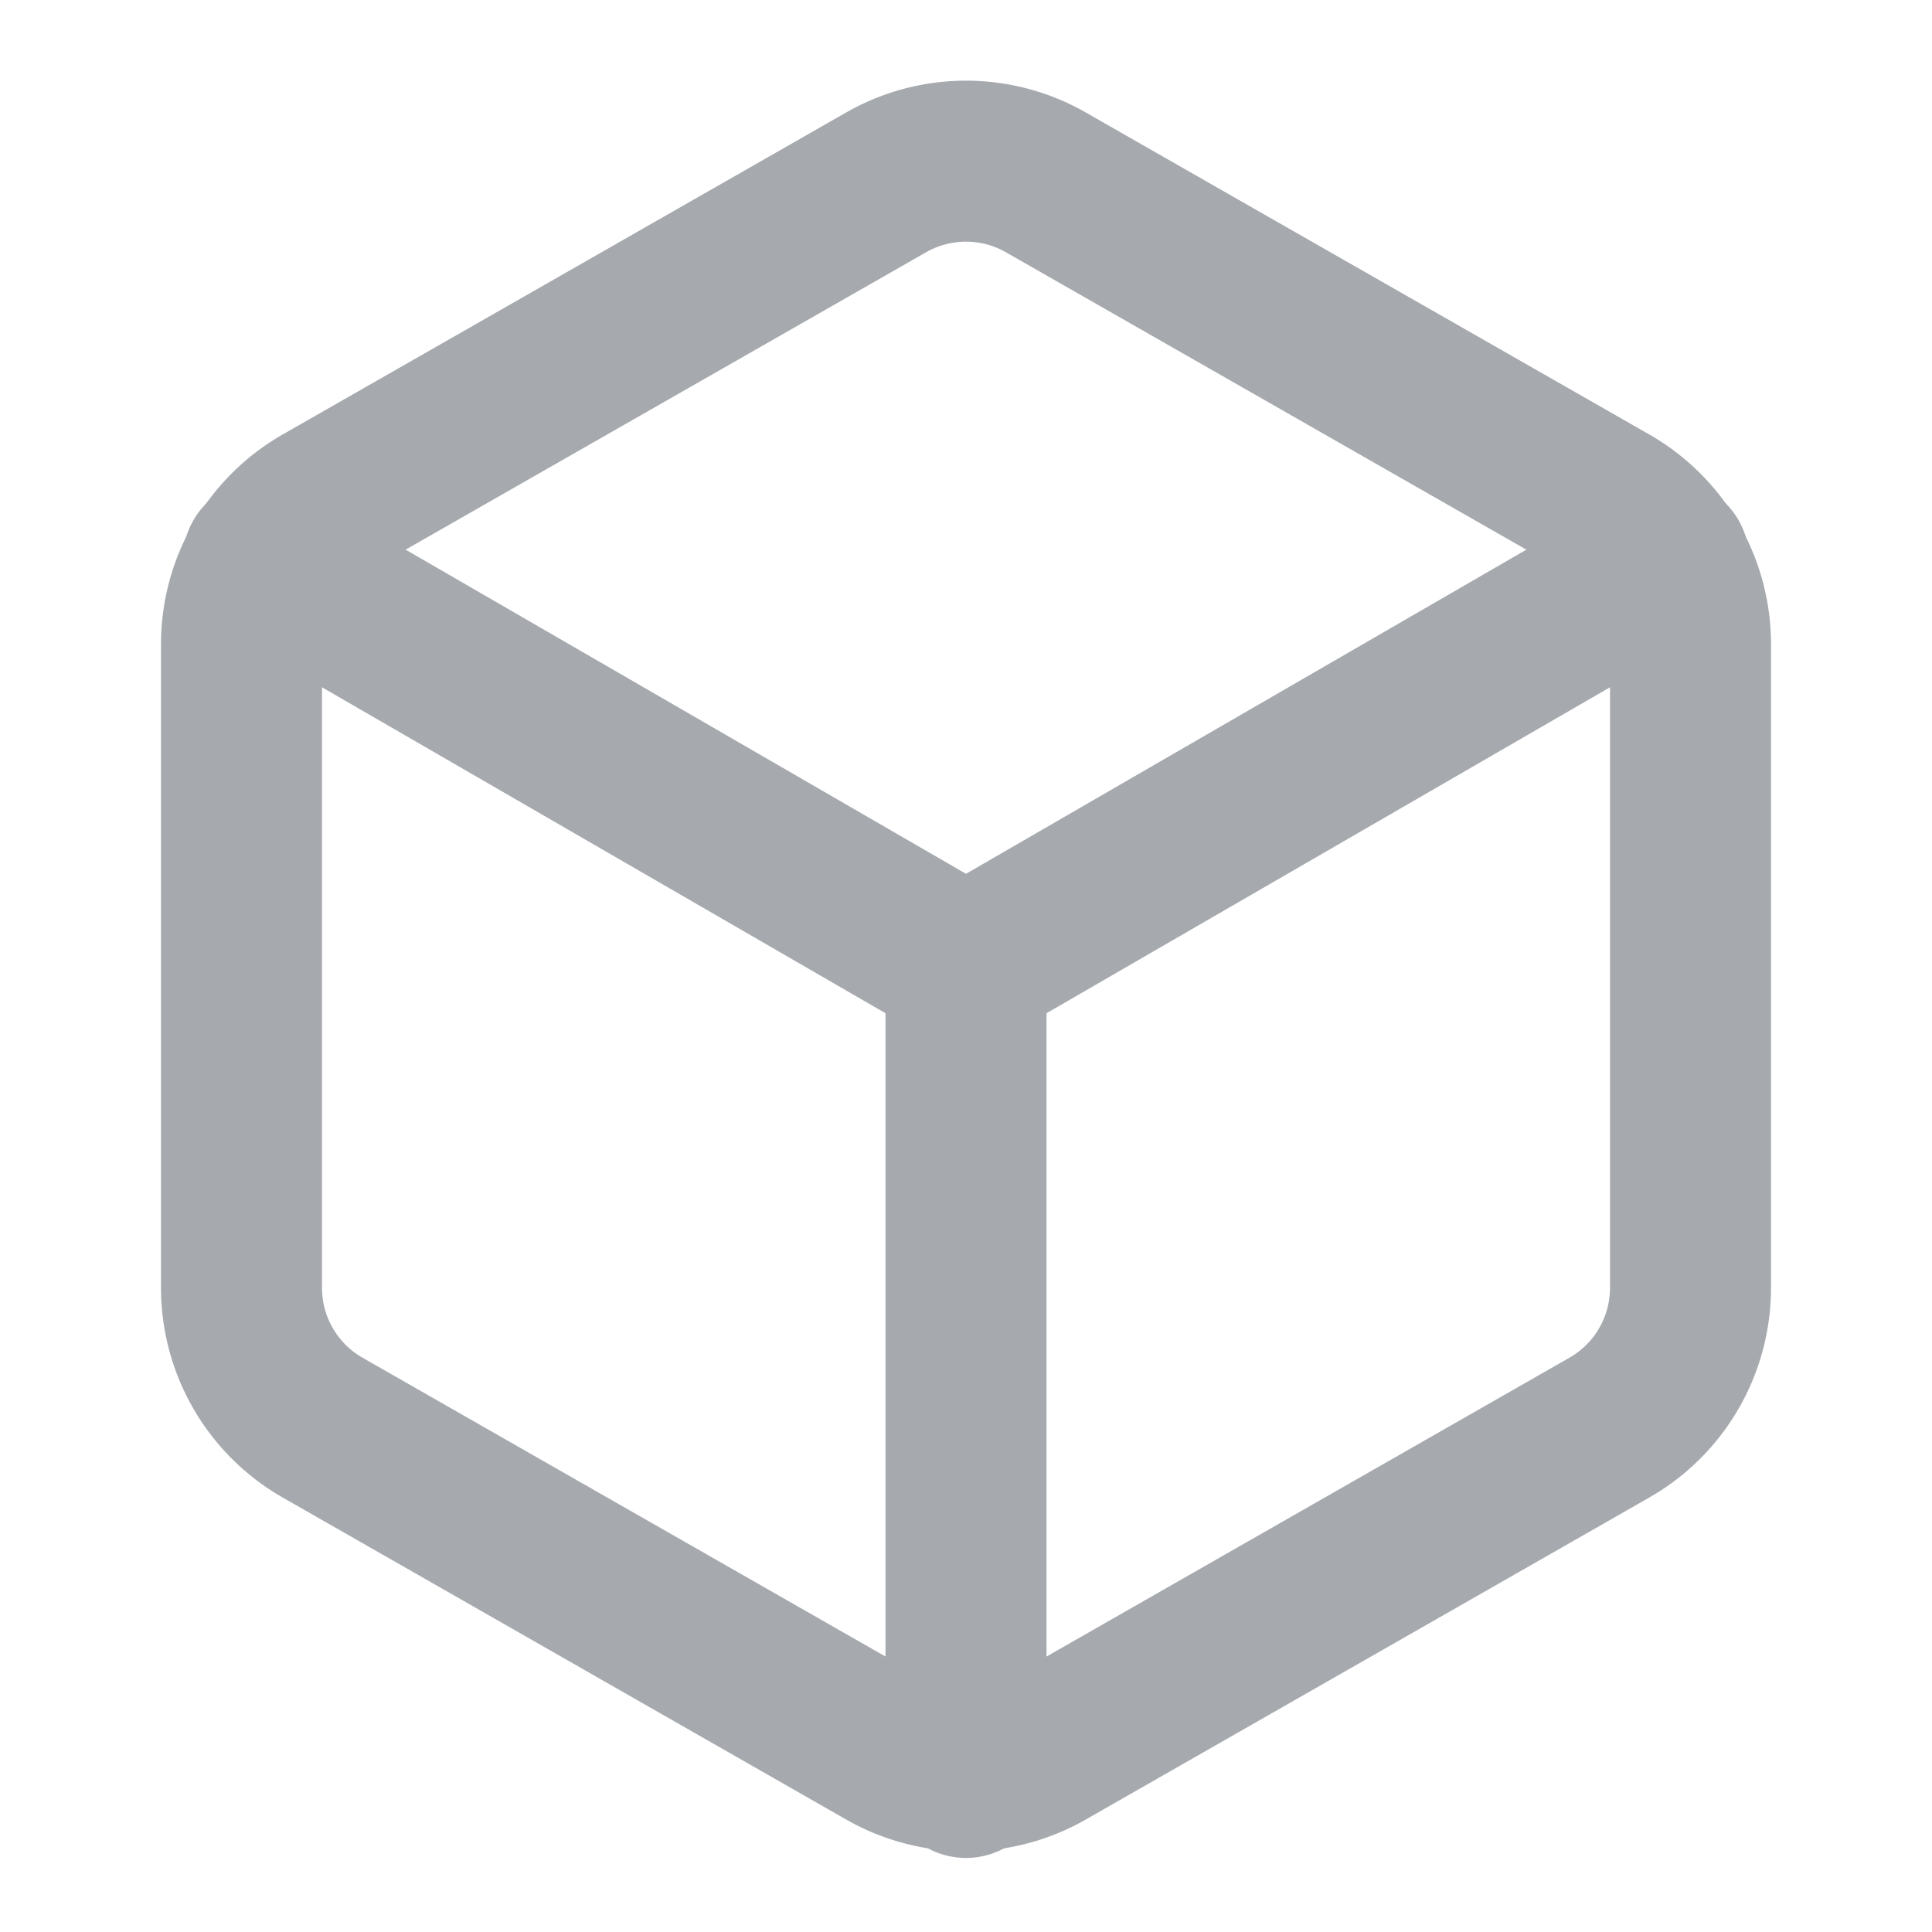 <svg xmlns="http://www.w3.org/2000/svg" width="24" height="24" viewBox="0 0 24 24" fill="none" stroke="#A6A9AE"
     stroke-width="2" stroke-linecap="round" stroke-linejoin="round" class="feather feather-box">
    <path d="M21 16V8a2 2 0 0 0-1-1.73l-7-4a2 2 0 0 0-2 0l-7 4A2 2 0 0 0 3 8v8a2 2 0 0 0 1 1.73l7 4a2 2 0 0 0 2 0l7-4A2 2 0 0 0 21 16z"/>
    <polyline points="3.27 6.96 12 12.01 20.73 6.96"/>
    <line x1="12" y1="22.08" x2="12" y2="12"/>
</svg>
